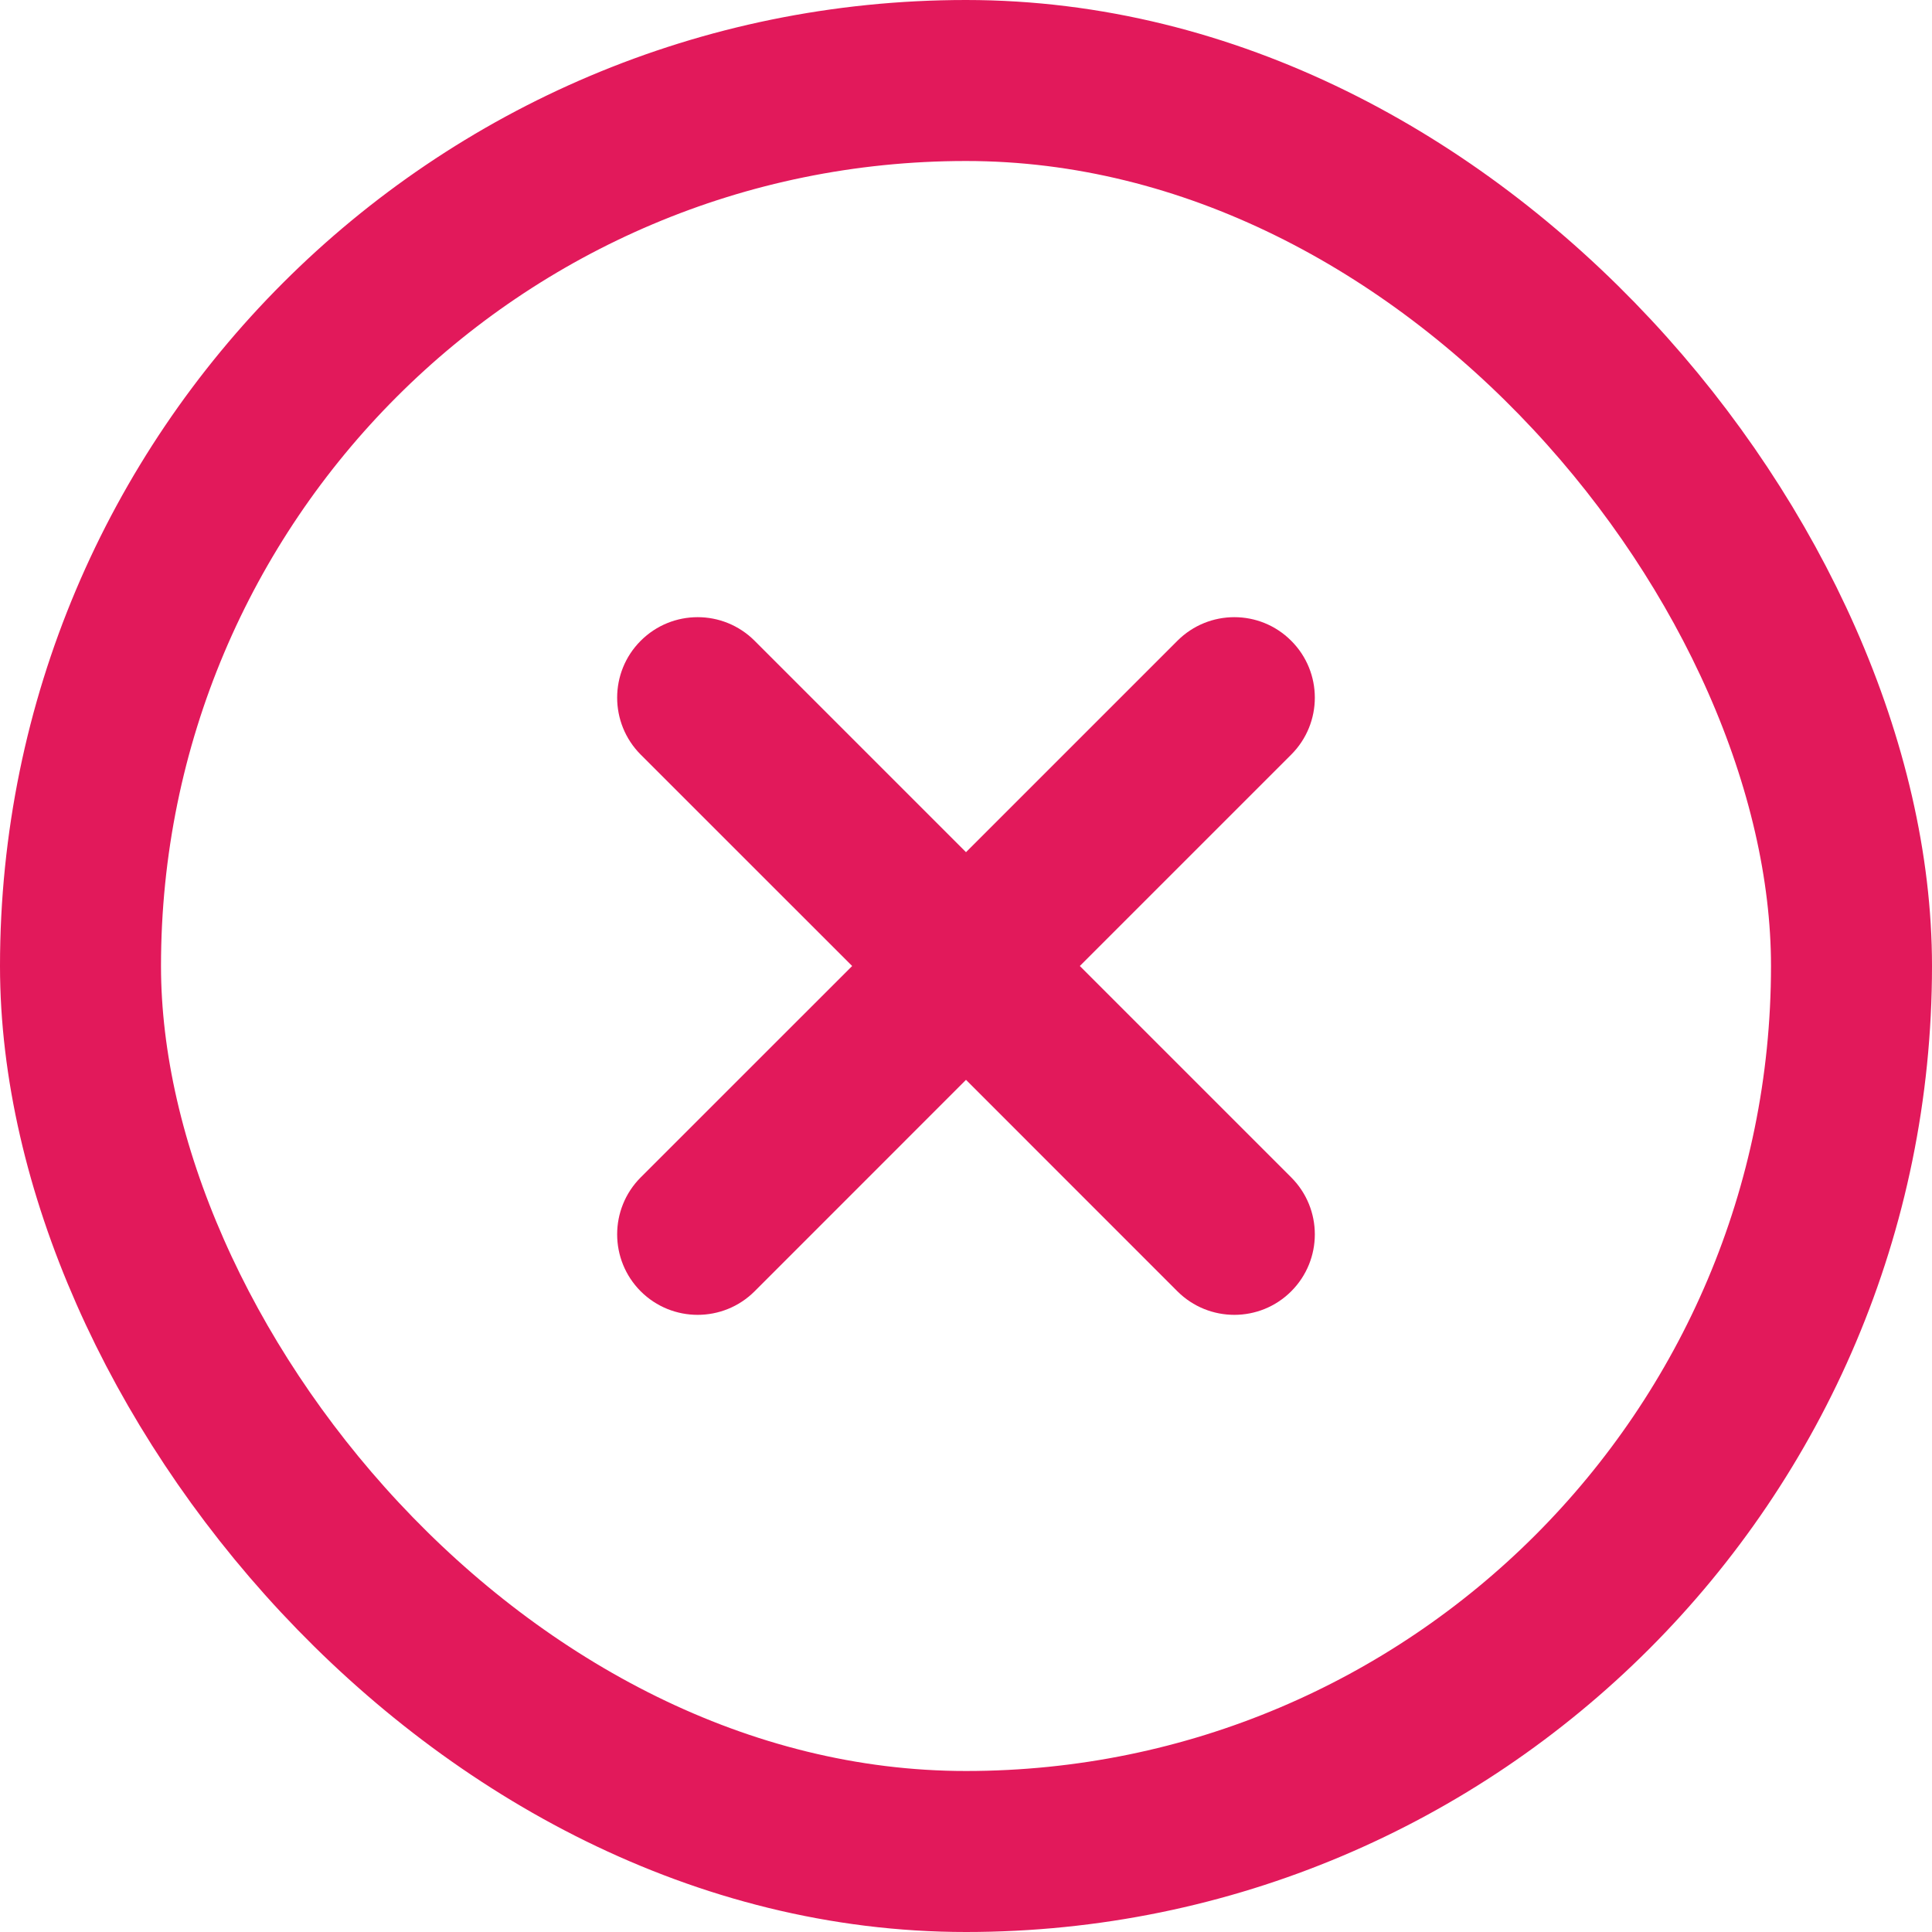 <svg width="24" height="24" viewBox="0 0 24 24" fill="none" xmlns="http://www.w3.org/2000/svg">
<path d="M7.959 14.626C7.569 15.017 7.569 15.65 7.959 16.041C8.35 16.431 8.983 16.431 9.374 16.041L7.959 14.626ZM12.707 12.707C13.098 12.317 13.098 11.683 12.707 11.293C12.316 10.902 11.683 10.902 11.293 11.293L12.707 12.707ZM11.293 11.293C10.902 11.683 10.902 12.317 11.293 12.707C11.683 13.098 12.316 13.098 12.707 12.707L11.293 11.293ZM16.04 9.374C16.431 8.983 16.431 8.35 16.04 7.96C15.65 7.569 15.017 7.569 14.626 7.96L16.04 9.374ZM12.707 11.293C12.316 10.902 11.683 10.902 11.293 11.293C10.902 11.683 10.902 12.317 11.293 12.707L12.707 11.293ZM14.626 16.041C15.017 16.431 15.65 16.431 16.04 16.041C16.431 15.65 16.431 15.017 16.04 14.626L14.626 16.041ZM11.293 12.707C11.683 13.098 12.316 13.098 12.707 12.707C13.098 12.317 13.098 11.683 12.707 11.293L11.293 12.707ZM9.374 7.96C8.983 7.569 8.35 7.569 7.959 7.96C7.569 8.35 7.569 8.983 7.959 9.374L9.374 7.96ZM9.374 16.041L12.707 12.707L11.293 11.293L7.959 14.626L9.374 16.041ZM12.707 12.707L16.04 9.374L14.626 7.96L11.293 11.293L12.707 12.707ZM11.293 12.707L14.626 16.041L16.04 14.626L12.707 11.293L11.293 12.707ZM12.707 11.293L9.374 7.96L7.959 9.374L11.293 12.707L12.707 11.293Z" fill="#E2195B"/>
<rect x="1" y="1" width="22" height="22" rx="11" stroke="#E2195B" stroke-width="2"/>
</svg>

